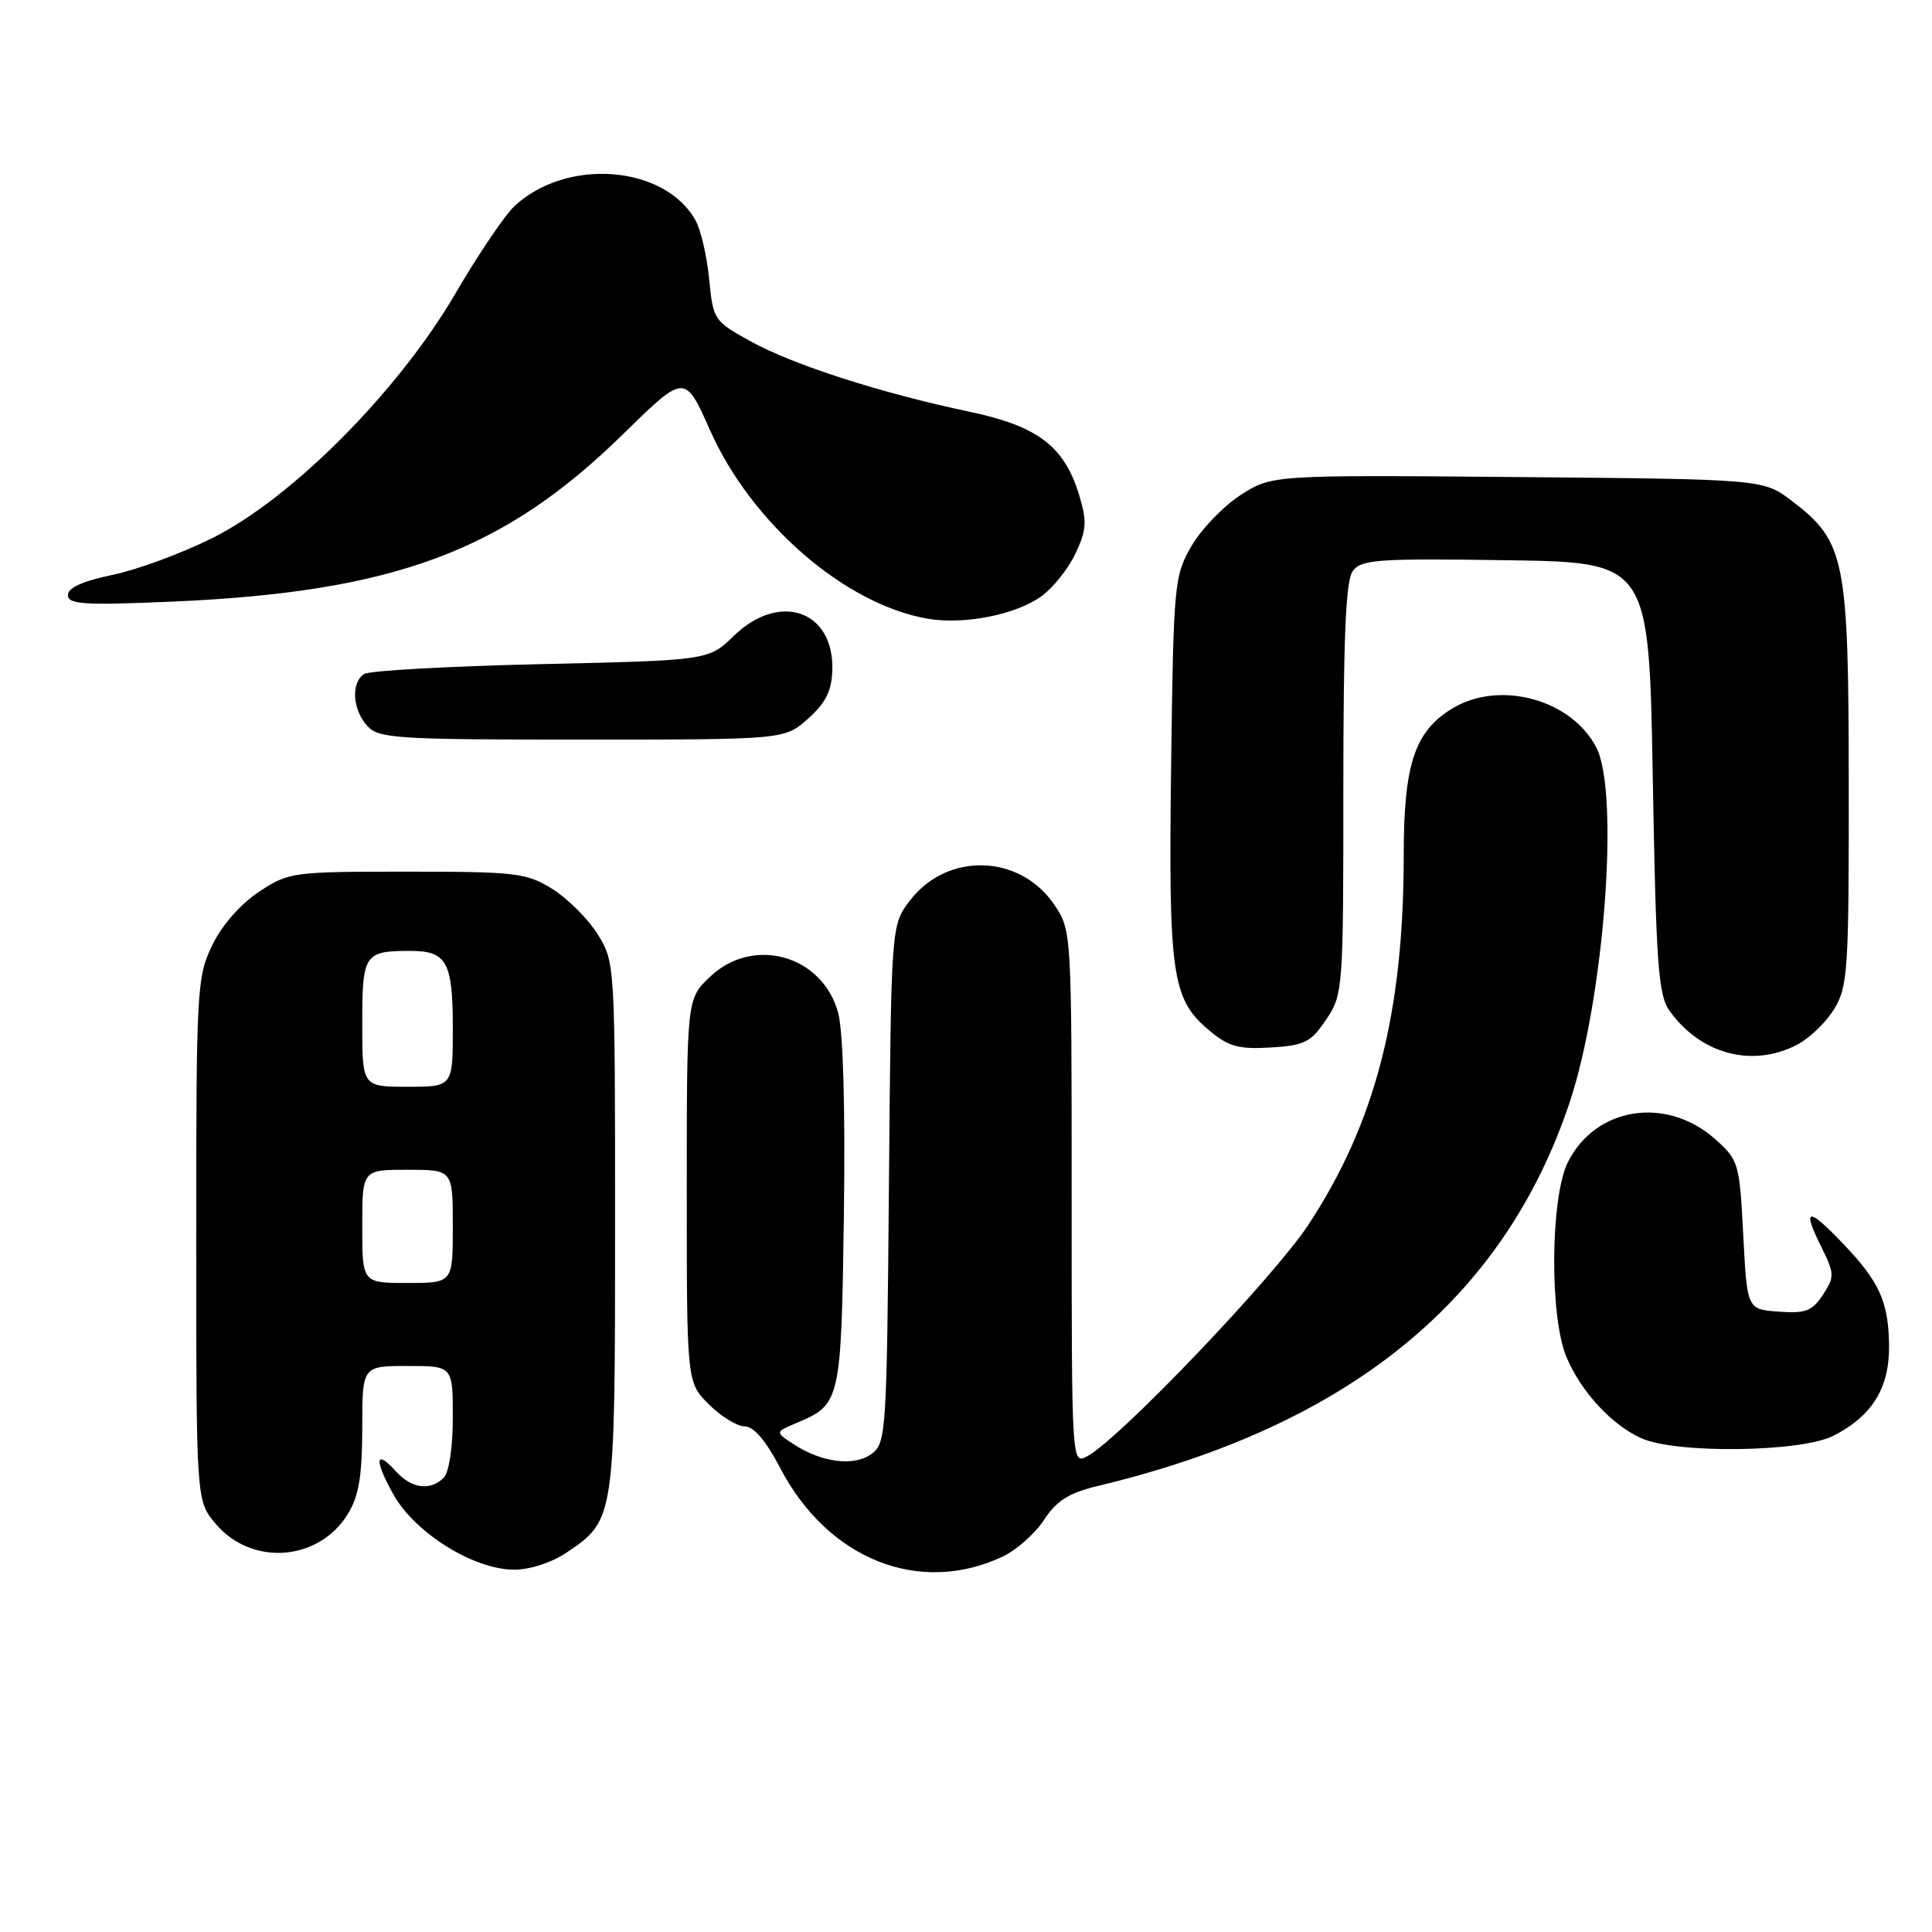 <?xml version="1.0" encoding="UTF-8" standalone="no"?>
<!DOCTYPE svg PUBLIC "-//W3C//DTD SVG 1.1//EN" "http://www.w3.org/Graphics/SVG/1.1/DTD/svg11.dtd" >
<svg xmlns="http://www.w3.org/2000/svg" xmlns:xlink="http://www.w3.org/1999/xlink" version="1.1" viewBox="0 0 256 256">
 <g >
 <path fill="currentColor"
d=" M 132.85 206.26 C 134.68 205.39 137.16 203.20 138.35 201.38 C 140.02 198.83 141.63 197.82 145.50 196.89 C 178.69 188.94 199.19 172.30 207.95 146.18 C 212.56 132.44 214.63 105.06 211.52 99.05 C 208.22 92.65 198.67 90.07 192.42 93.89 C 187.44 96.92 186.00 101.29 186.00 113.33 C 186.00 134.23 182.26 148.75 173.38 162.27 C 168.81 169.23 148.32 190.69 144.07 192.96 C 142.00 194.07 142.00 194.07 142.00 158.68 C 142.00 123.47 141.99 123.28 139.71 119.90 C 135.17 113.15 125.49 112.87 120.56 119.34 C 118.08 122.59 118.08 122.59 117.79 156.88 C 117.51 189.83 117.42 191.22 115.50 192.64 C 113.20 194.35 108.89 193.81 105.15 191.36 C 102.69 189.75 102.69 189.75 105.59 188.53 C 111.38 186.10 111.47 185.68 111.82 160.95 C 112.01 146.83 111.73 136.69 111.06 134.21 C 108.99 126.55 99.77 123.97 94.05 129.46 C 91.00 132.37 91.00 132.37 91.00 157.76 C 91.00 183.15 91.00 183.15 93.92 186.08 C 95.53 187.68 97.67 189.00 98.67 189.00 C 99.87 189.00 101.49 190.90 103.38 194.52 C 109.71 206.63 121.82 211.45 132.85 206.26 Z  M 75.10 205.71 C 81.47 201.42 81.50 201.23 81.50 162.50 C 81.50 127.72 81.49 127.48 79.20 123.80 C 77.93 121.77 75.23 119.07 73.20 117.80 C 69.75 115.66 68.44 115.50 53.93 115.50 C 38.71 115.50 38.26 115.56 34.30 118.18 C 31.85 119.80 29.40 122.61 28.12 125.25 C 26.08 129.46 26.00 131.02 26.00 164.24 C 26.00 198.85 26.00 198.85 28.56 201.89 C 33.34 207.57 42.26 206.90 46.11 200.58 C 47.55 198.23 47.99 195.56 48.00 189.25 C 48.00 181.00 48.00 181.00 54.00 181.00 C 60.00 181.00 60.00 181.00 60.00 187.80 C 60.00 191.76 59.50 195.10 58.80 195.80 C 57.02 197.58 54.55 197.26 52.49 194.99 C 49.71 191.91 49.54 193.40 52.15 198.06 C 55.00 203.13 62.78 207.98 68.10 207.99 C 70.21 208.00 73.11 207.05 75.10 205.71 Z  M 242.93 190.25 C 248.11 187.61 250.40 183.87 250.31 178.16 C 250.22 172.44 249.02 169.82 244.18 164.75 C 239.58 159.94 238.76 160.01 241.23 165.01 C 243.11 168.79 243.12 169.16 241.55 171.56 C 240.13 173.73 239.25 174.06 235.69 173.80 C 231.50 173.50 231.50 173.50 230.99 163.66 C 230.50 154.13 230.39 153.73 227.29 150.96 C 220.82 145.19 211.42 146.65 207.75 154.00 C 205.43 158.65 205.31 174.41 207.55 179.78 C 209.48 184.40 213.56 188.82 217.50 190.58 C 222.12 192.65 238.65 192.43 242.93 190.25 Z  M 238.09 138.45 C 239.74 137.60 241.97 135.46 243.04 133.70 C 244.85 130.74 244.99 128.54 244.97 104.00 C 244.95 74.00 244.51 71.78 237.44 66.38 C 233.66 63.50 233.66 63.50 201.08 63.21 C 168.50 62.93 168.50 62.93 164.34 65.63 C 162.06 67.11 159.13 70.17 157.84 72.41 C 155.59 76.35 155.49 77.41 155.18 101.50 C 154.82 129.14 155.28 132.37 160.15 136.47 C 162.77 138.68 164.07 139.05 168.35 138.80 C 172.87 138.53 173.69 138.12 175.72 135.10 C 177.96 131.77 178.00 131.17 178.00 104.54 C 178.00 84.35 178.32 76.94 179.25 75.67 C 180.37 74.14 182.52 73.98 199.50 74.23 C 218.50 74.50 218.50 74.50 219.00 103.00 C 219.43 127.65 219.73 131.82 221.19 133.89 C 225.29 139.67 232.15 141.52 238.09 138.45 Z  M 107.08 95.22 C 109.42 93.13 110.21 91.54 110.29 88.77 C 110.51 80.89 103.29 78.38 97.24 84.25 C 93.89 87.50 93.89 87.50 71.70 88.00 C 59.49 88.28 48.94 88.86 48.25 89.31 C 46.49 90.45 46.70 94.01 48.65 96.17 C 50.18 97.86 52.42 98.00 77.14 98.00 C 103.97 98.00 103.97 98.00 107.08 95.22 Z  M 137.95 79.04 C 139.49 77.94 141.54 75.39 142.49 73.38 C 143.97 70.25 144.05 69.12 143.02 65.69 C 141.07 59.16 137.54 56.46 128.44 54.55 C 116.75 52.09 105.17 48.37 99.50 45.25 C 94.60 42.55 94.49 42.39 93.97 37.00 C 93.68 33.98 92.86 30.46 92.16 29.20 C 88.08 21.88 75.07 20.86 68.16 27.32 C 66.88 28.52 63.33 33.77 60.28 39.00 C 52.75 51.87 38.65 66.05 28.15 71.29 C 24.11 73.31 18.15 75.51 14.90 76.18 C 10.97 76.99 9.00 77.88 9.00 78.85 C 9.00 80.08 11.12 80.22 22.75 79.72 C 52.21 78.45 66.71 73.07 82.59 57.50 C 90.75 49.50 90.75 49.50 94.08 57.00 C 99.57 69.36 112.00 80.12 122.96 81.99 C 127.75 82.80 134.54 81.47 137.95 79.04 Z  M 48.00 162.50 C 48.00 155.00 48.00 155.00 54.00 155.00 C 60.00 155.00 60.00 155.00 60.00 162.50 C 60.00 170.00 60.00 170.00 54.00 170.00 C 48.00 170.00 48.00 170.00 48.00 162.50 Z  M 48.00 135.61 C 48.00 126.41 48.27 126.00 54.38 126.00 C 59.20 126.00 60.00 127.46 60.00 136.20 C 60.00 144.00 60.00 144.00 54.00 144.00 C 48.00 144.00 48.00 144.00 48.00 135.61 Z "/>
</g>
</svg>
